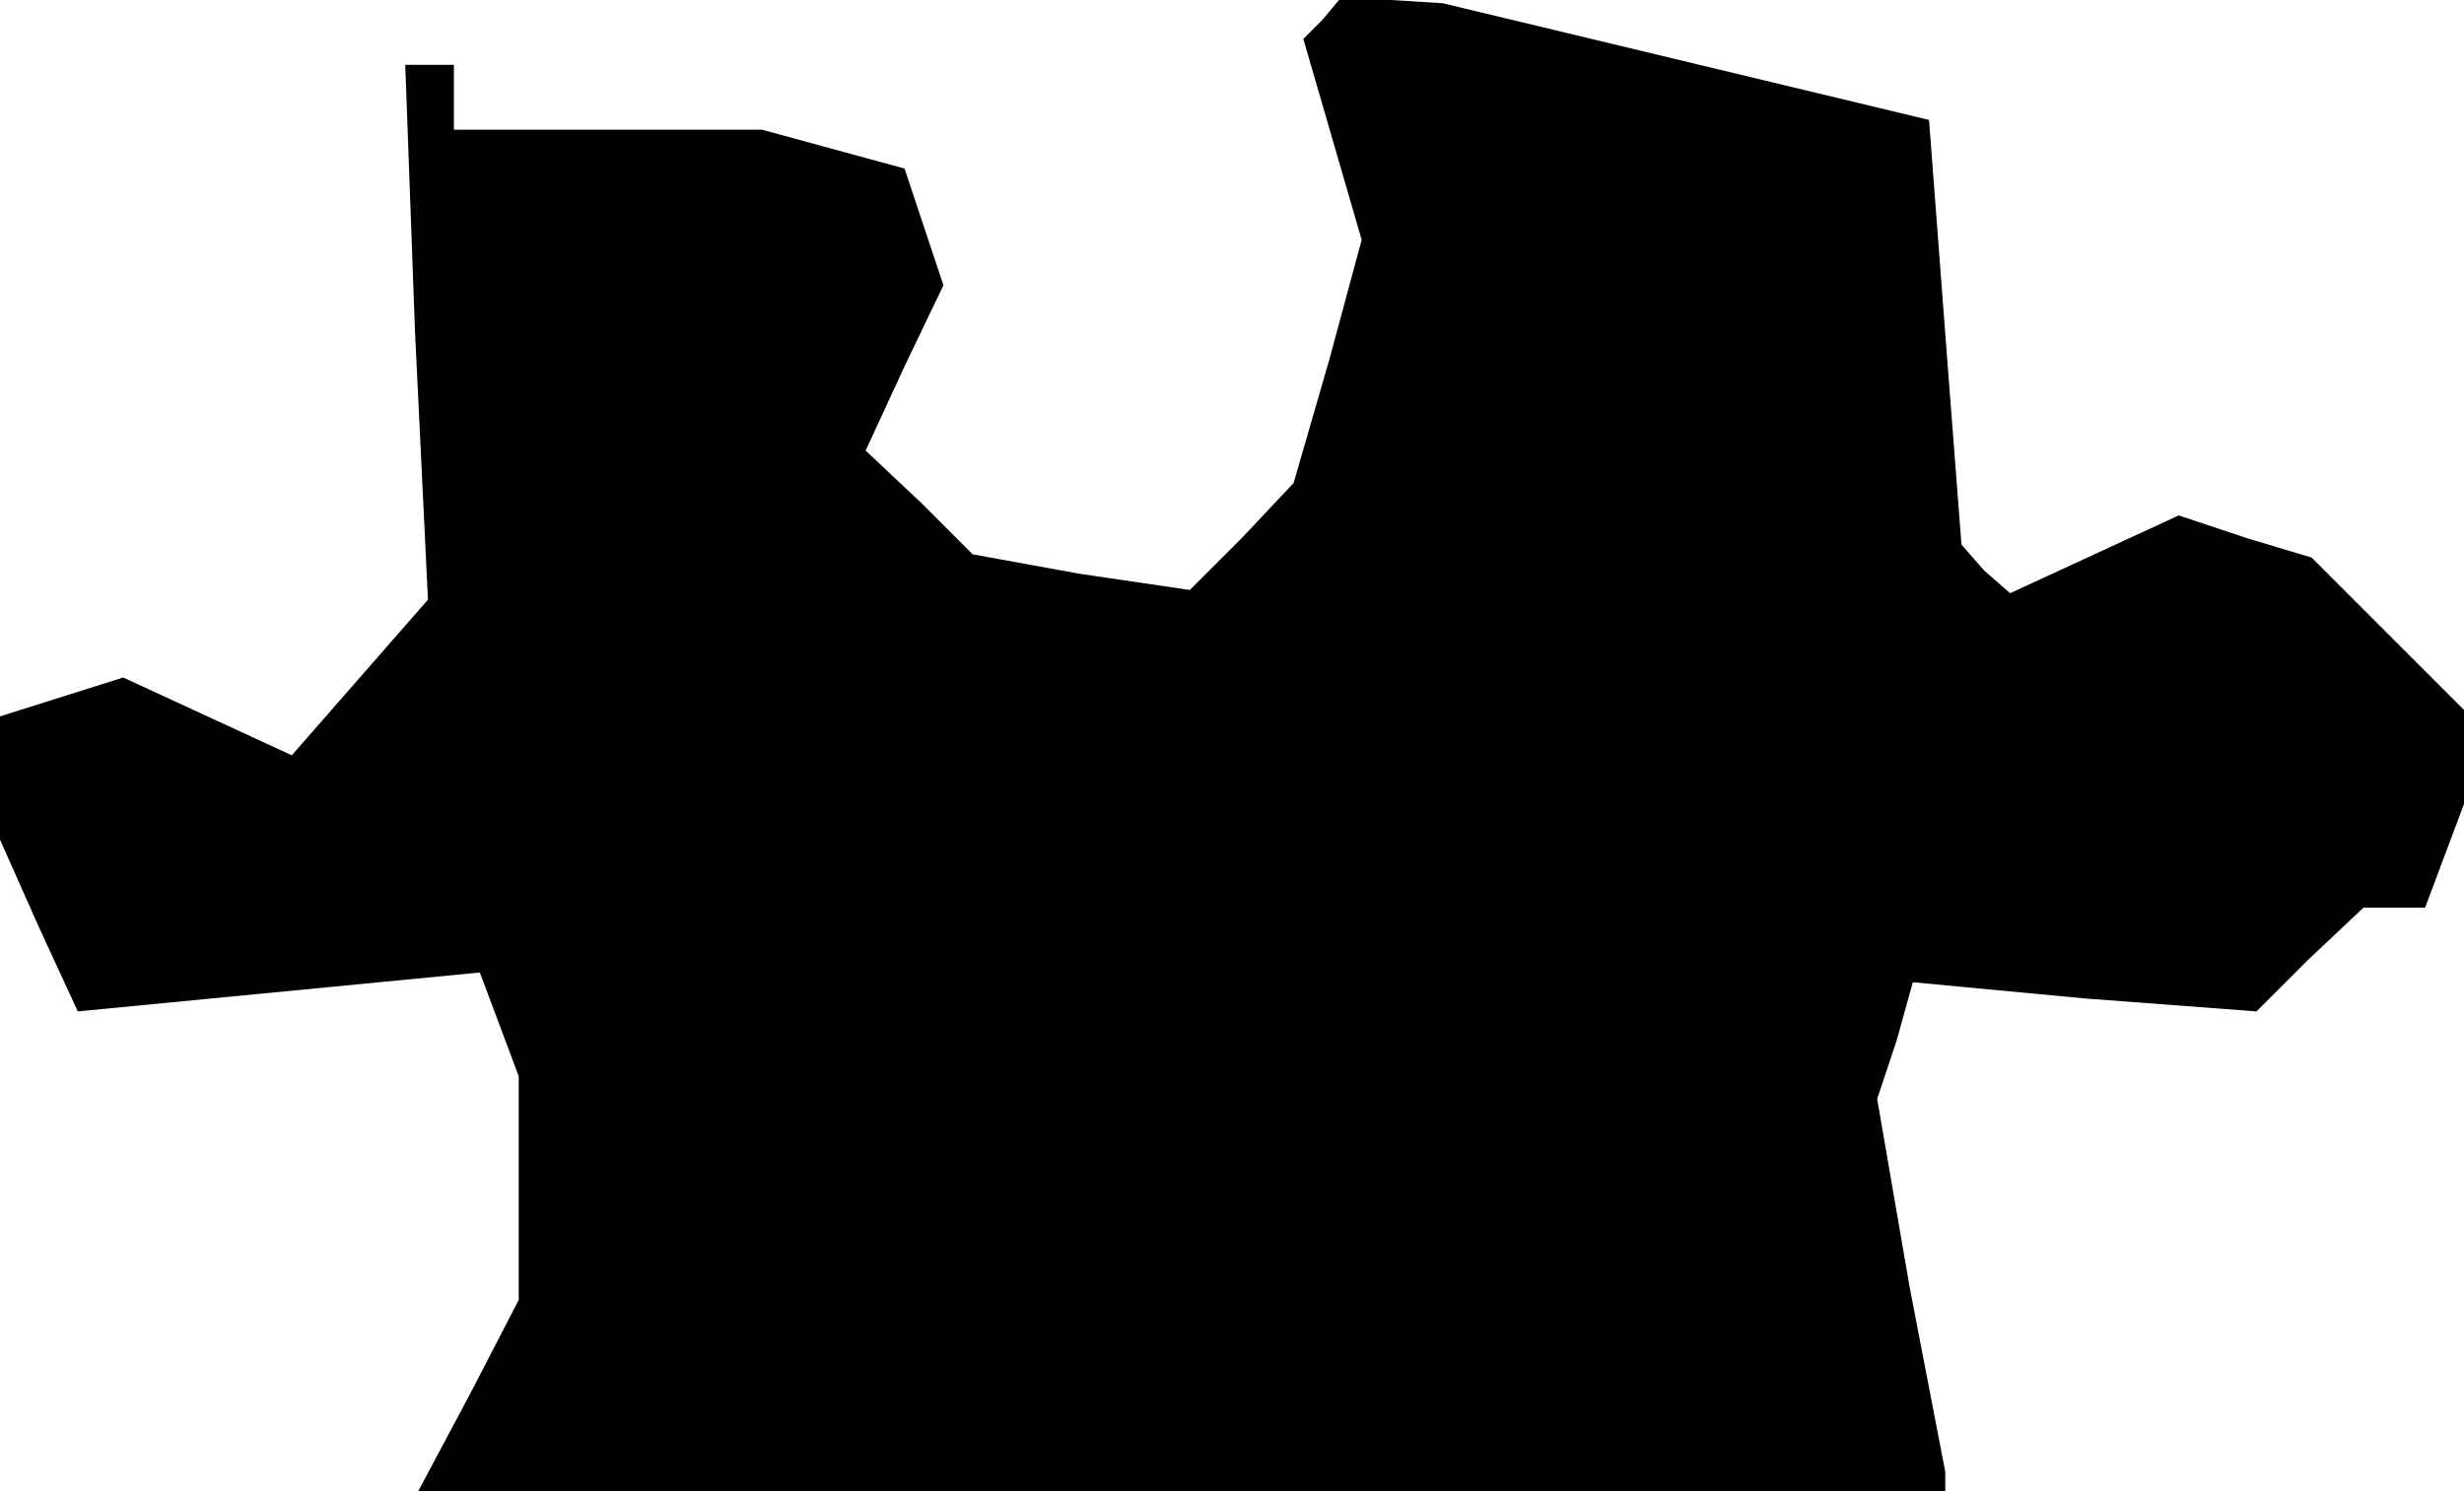 <?xml version="1.0" standalone="no"?>
<!DOCTYPE svg PUBLIC "-//W3C//DTD SVG 20010904//EN"
 "http://www.w3.org/TR/2001/REC-SVG-20010904/DTD/svg10.dtd">
<svg version="1.0" xmlns="http://www.w3.org/2000/svg"
 width="76pt" height="46pt" viewBox="0 0 76 46"
 preserveAspectRatio="xMidYMid meet">
<g transform="translate(0,46) scale(0.1,-0.1)"
fill="#000000" stroke="none">
<path d="M408 454 l-6 -6 9 -31 9 -31 -10 -37 -11 -38 -16 -17 -16 -16 -34 5
-33 6 -16 16 -17 16 12 26 12 25 -6 18 -6 18 -22 6 -22 6 -47 0 -48 0 0 10 0
10 -7 0 -8 0 3 -82 4 -83 -21 -24 -21 -24 -26 12 -26 12 -19 -6 -19 -6 0 -19
0 -19 12 -27 12 -26 62 6 62 6 6 -16 6 -16 0 -34 0 -35 -15 -29 -16 -30 236 0
235 0 0 3 0 3 -11 57 -10 58 6 18 5 18 53 -5 53 -4 16 16 17 16 9 0 10 0 6 16
6 16 0 14 0 15 -23 23 -24 24 -20 6 -21 7 -26 -12 -26 -12 -8 7 -7 8 -5 65 -5
66 -75 18 -75 18 -16 1 -16 0 -5 -6z"/>
</g>
</svg>
